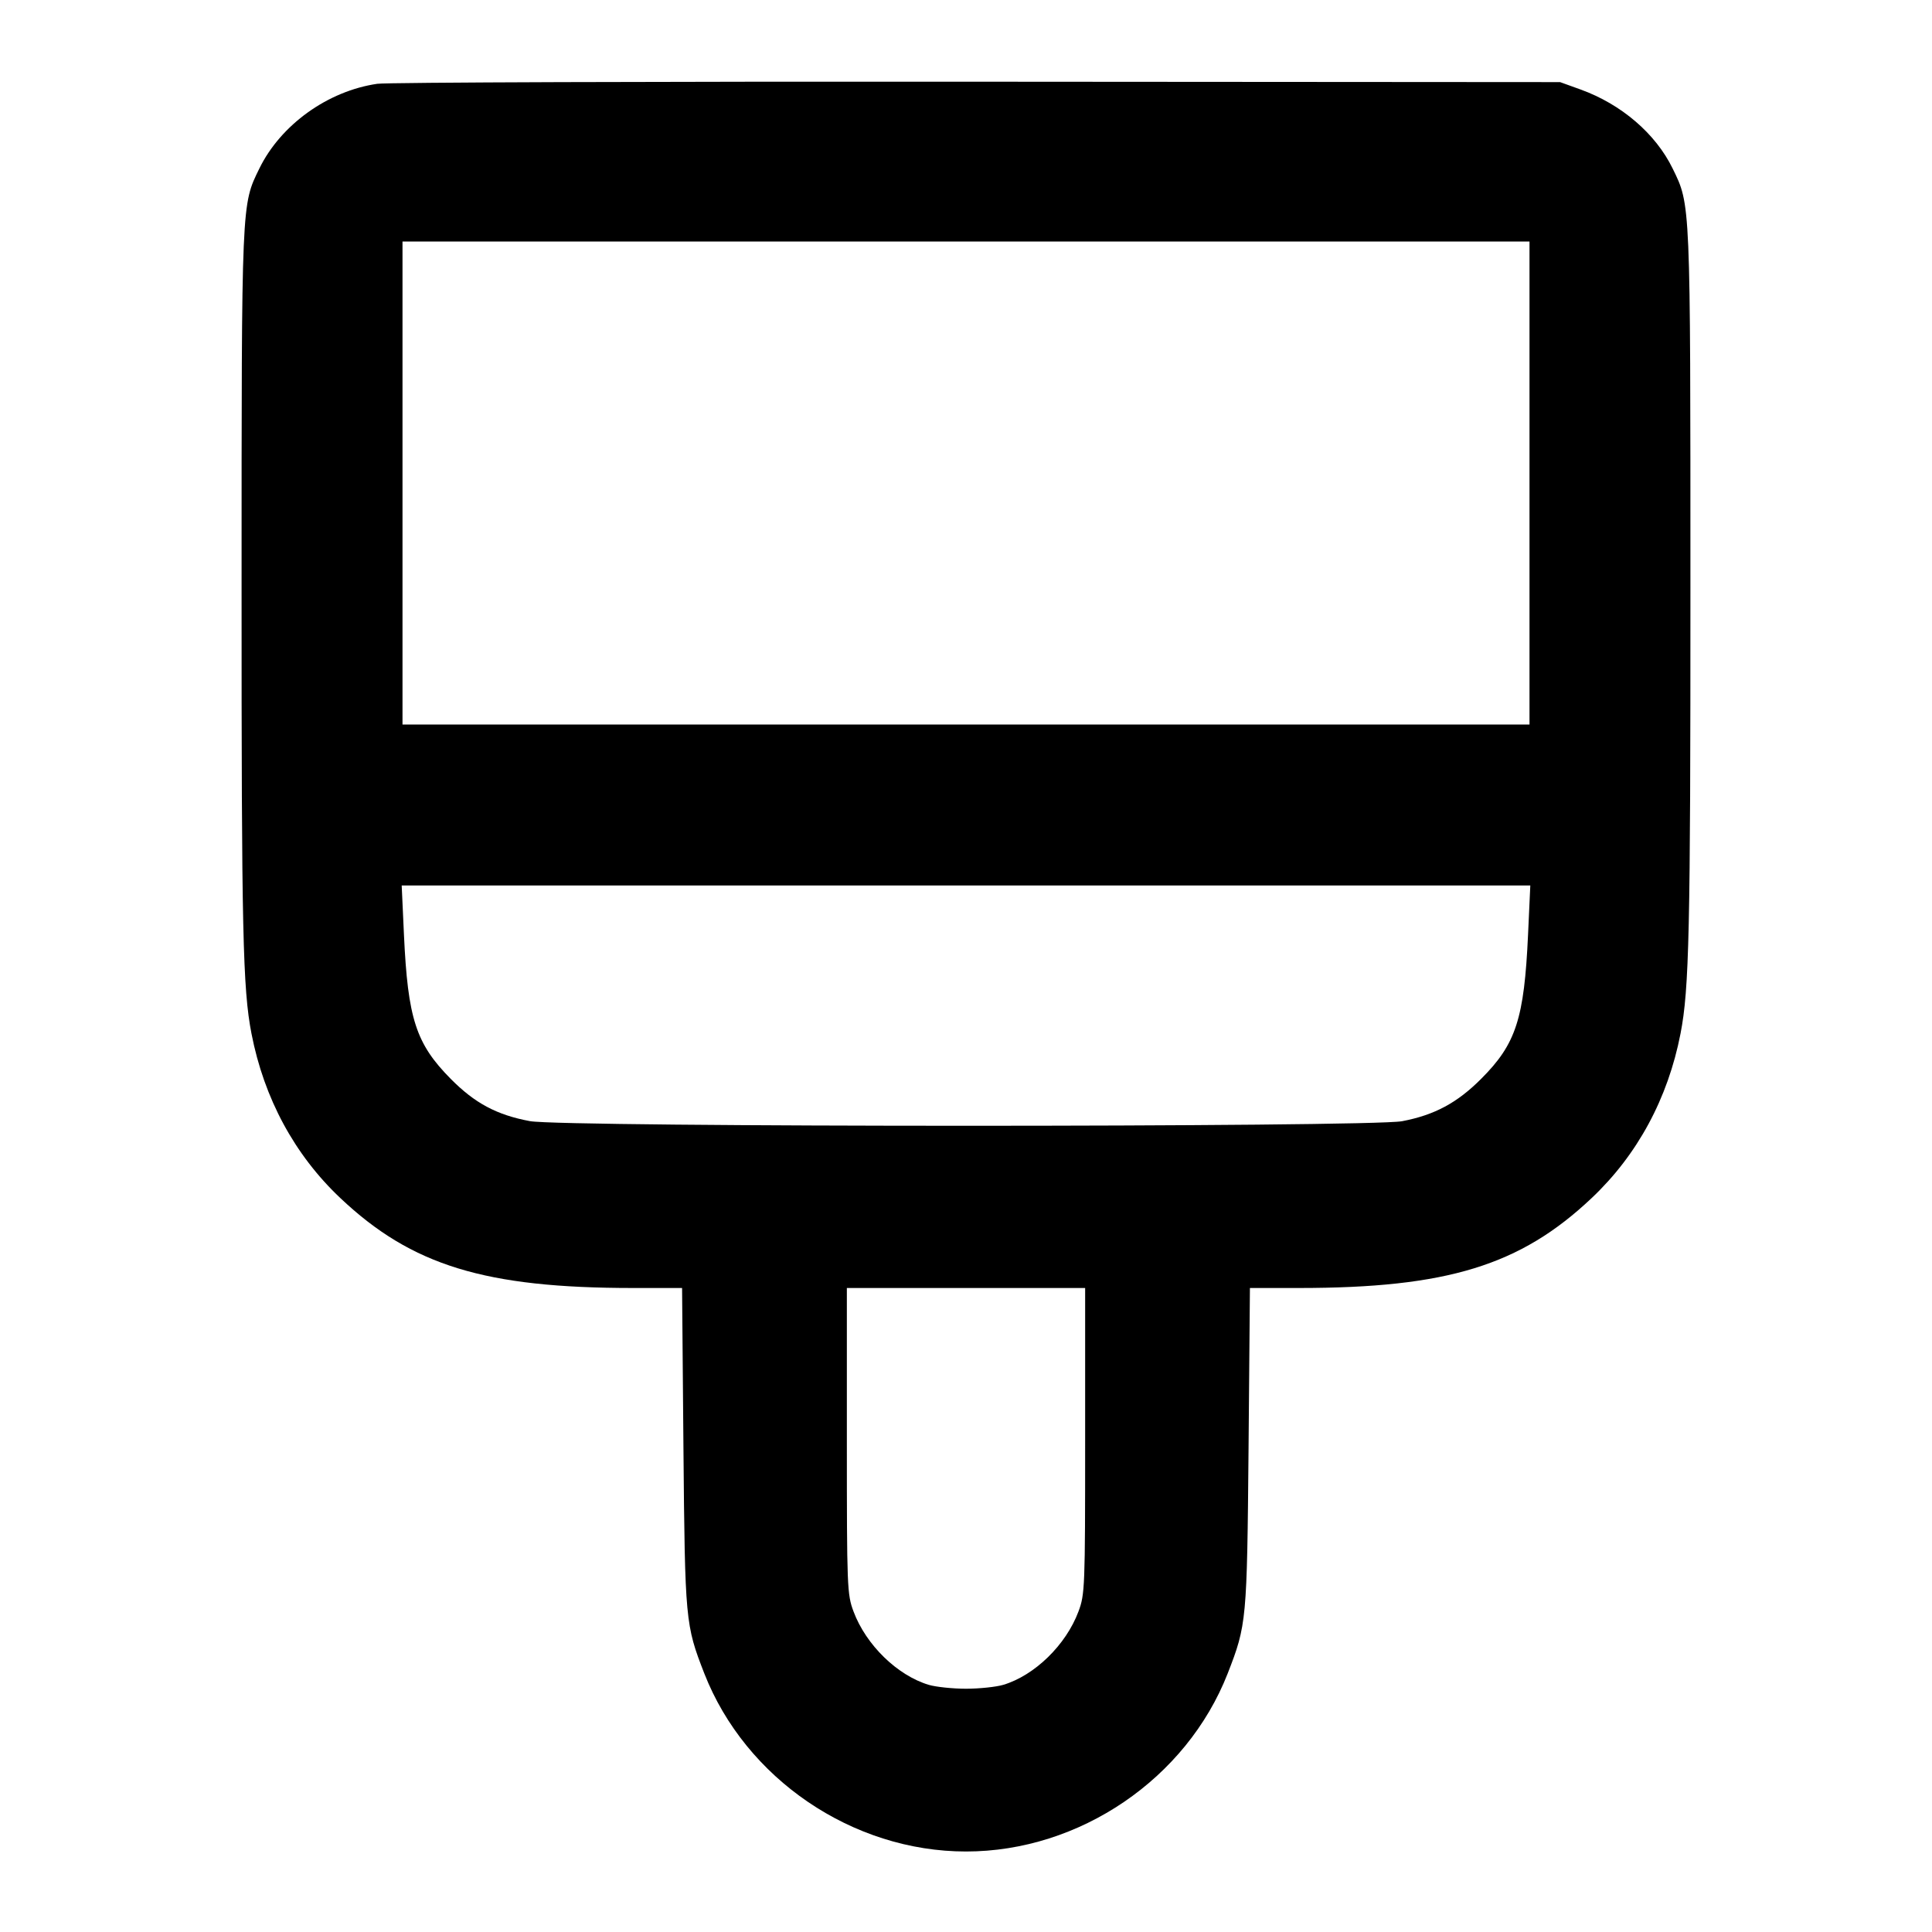 <svg width="24" height="24" viewBox="0 0 24 24" fill="none" xmlns="http://www.w3.org/2000/svg"><path d="M4.686 1.041 C 4.070 1.131,3.487 1.551,3.222 2.093 C 2.999 2.549,3.001 2.480,3.001 7.300 C 3.000 11.568,3.016 12.285,3.124 12.840 C 3.280 13.644,3.659 14.346,4.228 14.883 C 5.115 15.721,6.025 16.000,7.867 16.000 L 8.473 16.000 8.490 17.990 C 8.509 20.137,8.514 20.184,8.749 20.788 C 9.261 22.096,10.589 23.000,12.000 23.000 C 13.411 23.000,14.739 22.096,15.251 20.788 C 15.486 20.184,15.491 20.137,15.510 17.990 L 15.527 16.000 16.133 16.000 C 17.975 16.000,18.885 15.721,19.772 14.883 C 20.341 14.346,20.720 13.644,20.876 12.840 C 20.984 12.285,21.000 11.568,20.999 7.300 C 20.999 2.480,21.001 2.549,20.778 2.093 C 20.567 1.660,20.141 1.295,19.635 1.112 L 19.380 1.020 12.140 1.015 C 8.158 1.012,4.804 1.023,4.686 1.041 M19.000 6.000 L 19.000 9.000 12.000 9.000 L 5.000 9.000 5.000 6.000 L 5.000 3.000 12.000 3.000 L 19.000 3.000 19.000 6.000 M18.982 11.610 C 18.934 12.655,18.833 12.968,18.400 13.401 C 18.101 13.701,17.820 13.851,17.418 13.928 C 17.011 14.004,6.989 14.004,6.582 13.927 C 6.170 13.850,5.898 13.704,5.600 13.403 C 5.167 12.966,5.066 12.655,5.018 11.610 L 4.990 11.000 12.000 11.000 L 19.010 11.000 18.982 11.610 M13.480 17.898 C 13.480 19.721,13.477 19.806,13.397 20.019 C 13.242 20.434,12.853 20.813,12.462 20.930 C 12.373 20.956,12.165 20.978,12.000 20.978 C 11.835 20.978,11.627 20.956,11.538 20.930 C 11.147 20.813,10.758 20.434,10.603 20.019 C 10.523 19.806,10.520 19.721,10.520 17.898 L 10.520 16.000 12.000 16.000 L 13.480 16.000 13.480 17.898 " stroke="none" fill-rule="evenodd" fill="black"></path></svg>